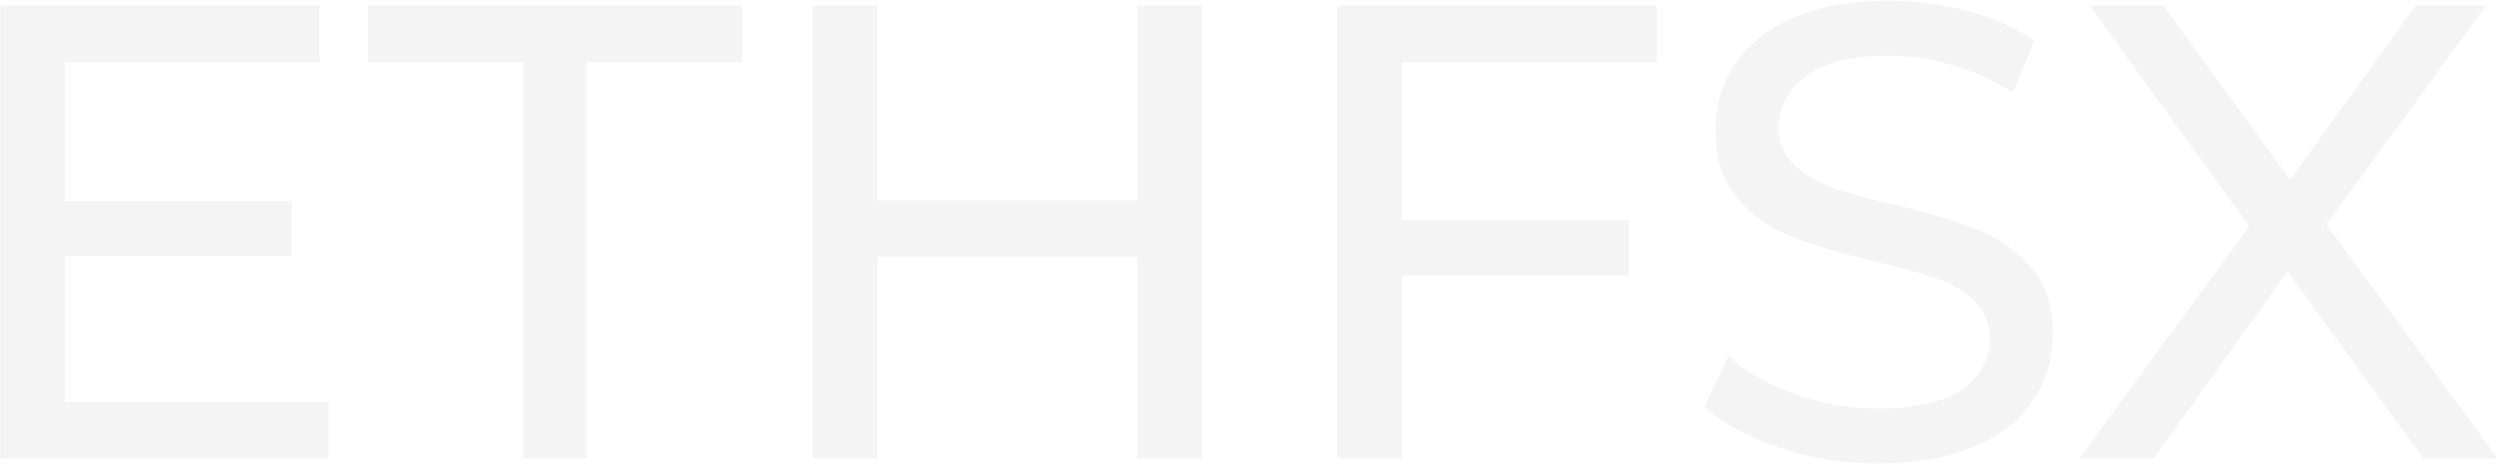 <?xml version="1.0" encoding="UTF-8"?>
<svg width="851px" height="158px" viewBox="0 0 851 158" version="1.1" xmlns="http://www.w3.org/2000/svg" xmlns:xlink="http://www.w3.org/1999/xlink">
    <!-- Generator: Sketch 54 (76480) - https://sketchapp.com -->
    <title>ETHFSX</title>
    <desc>Created with Sketch.</desc>
    <g id="Page-1" stroke="none" stroke-width="1" fill="none" fill-rule="evenodd" opacity="0.35">
        <g id="ethfs" transform="translate(-434, -1743)" fill="#DFDFDF" fill-rule="nonzero">
            <path d="M545.86,1879.86 L545.86,1899 L434.1,1899 L434.1,1745 L542.78,1745 L542.78,1764.14 L456.1,1764.14 L456.1,1811.44 L533.32,1811.44 L533.32,1830.14 L456.1,1830.14 L456.1,1879.86 L545.86,1879.86 Z M612.08,1764.14 L559.28,1764.14 L559.28,1745 L686.66,1745 L686.66,1764.14 L633.86,1764.14 L633.86,1899 L612.08,1899 L612.08,1764.14 Z M843.08,1745 L843.08,1899 L821.08,1899 L821.08,1830.36 L732.64,1830.36 L732.64,1899 L710.64,1899 L710.64,1745 L732.64,1745 L732.64,1811.22 L821.08,1811.22 L821.08,1745 L843.08,1745 Z M911.28,1764.14 L911.28,1817.82 L988.5,1817.82 L988.5,1836.74 L911.28,1836.74 L911.28,1899 L889.28,1899 L889.28,1745 L997.96,1745 L997.96,1764.14 L911.28,1764.14 Z M1073.2,1900.76 C1061.613,1900.76 1050.43,1898.963 1039.65,1895.37 C1028.87,1891.777 1020.4,1887.12 1014.24,1881.4 L1022.38,1864.24 C1028.247,1869.52 1035.763,1873.81 1044.93,1877.11 C1054.097,1880.41 1063.52,1882.06 1073.2,1882.06 C1085.96,1882.06 1095.493,1879.897 1101.8,1875.57 C1108.107,1871.243 1111.26,1865.487 1111.26,1858.3 C1111.26,1853.02 1109.537,1848.73 1106.09,1845.43 C1102.643,1842.13 1098.39,1839.6 1093.33,1837.84 C1088.27,1836.08 1081.12,1834.1 1071.88,1831.9 C1060.293,1829.113 1050.943,1826.327 1043.83,1823.54 C1036.717,1820.753 1030.63,1816.463 1025.57,1810.67 C1020.51,1804.877 1017.98,1797.067 1017.98,1787.24 C1017.98,1779.027 1020.143,1771.62 1024.47,1765.02 C1028.797,1758.42 1035.36,1753.14 1044.16,1749.18 C1052.96,1745.22 1063.887,1743.24 1076.94,1743.24 C1086.033,1743.24 1094.98,1744.413 1103.78,1746.76 C1112.58,1749.107 1120.133,1752.48 1126.44,1756.88 L1119.18,1774.48 C1112.727,1770.373 1105.833,1767.257 1098.5,1765.13 C1091.167,1763.003 1083.98,1761.94 1076.94,1761.94 C1064.473,1761.94 1055.123,1764.213 1048.89,1768.76 C1042.657,1773.307 1039.54,1779.173 1039.54,1786.36 C1039.54,1791.64 1041.3,1795.93 1044.82,1799.23 C1048.34,1802.53 1052.703,1805.097 1057.91,1806.93 C1063.117,1808.763 1070.193,1810.707 1079.14,1812.76 C1090.727,1815.547 1100.04,1818.333 1107.08,1821.12 C1114.12,1823.907 1120.17,1828.16 1125.23,1833.88 C1130.29,1839.6 1132.82,1847.3 1132.82,1856.98 C1132.82,1865.047 1130.62,1872.417 1126.22,1879.09 C1121.82,1885.763 1115.147,1891.043 1106.2,1894.93 C1097.253,1898.817 1086.253,1900.76 1073.2,1900.76 Z M1258.88,1899 L1212.68,1835.42 L1167.14,1899 L1141.84,1899 L1199.7,1820.02 L1145.36,1745 L1170.44,1745 L1213.56,1804.18 L1256.24,1745 L1280.22,1745 L1225.88,1819.36 L1284.18,1899 L1258.88,1899 Z" id="ETHFSX"></path>
        </g>
    </g>
</svg>